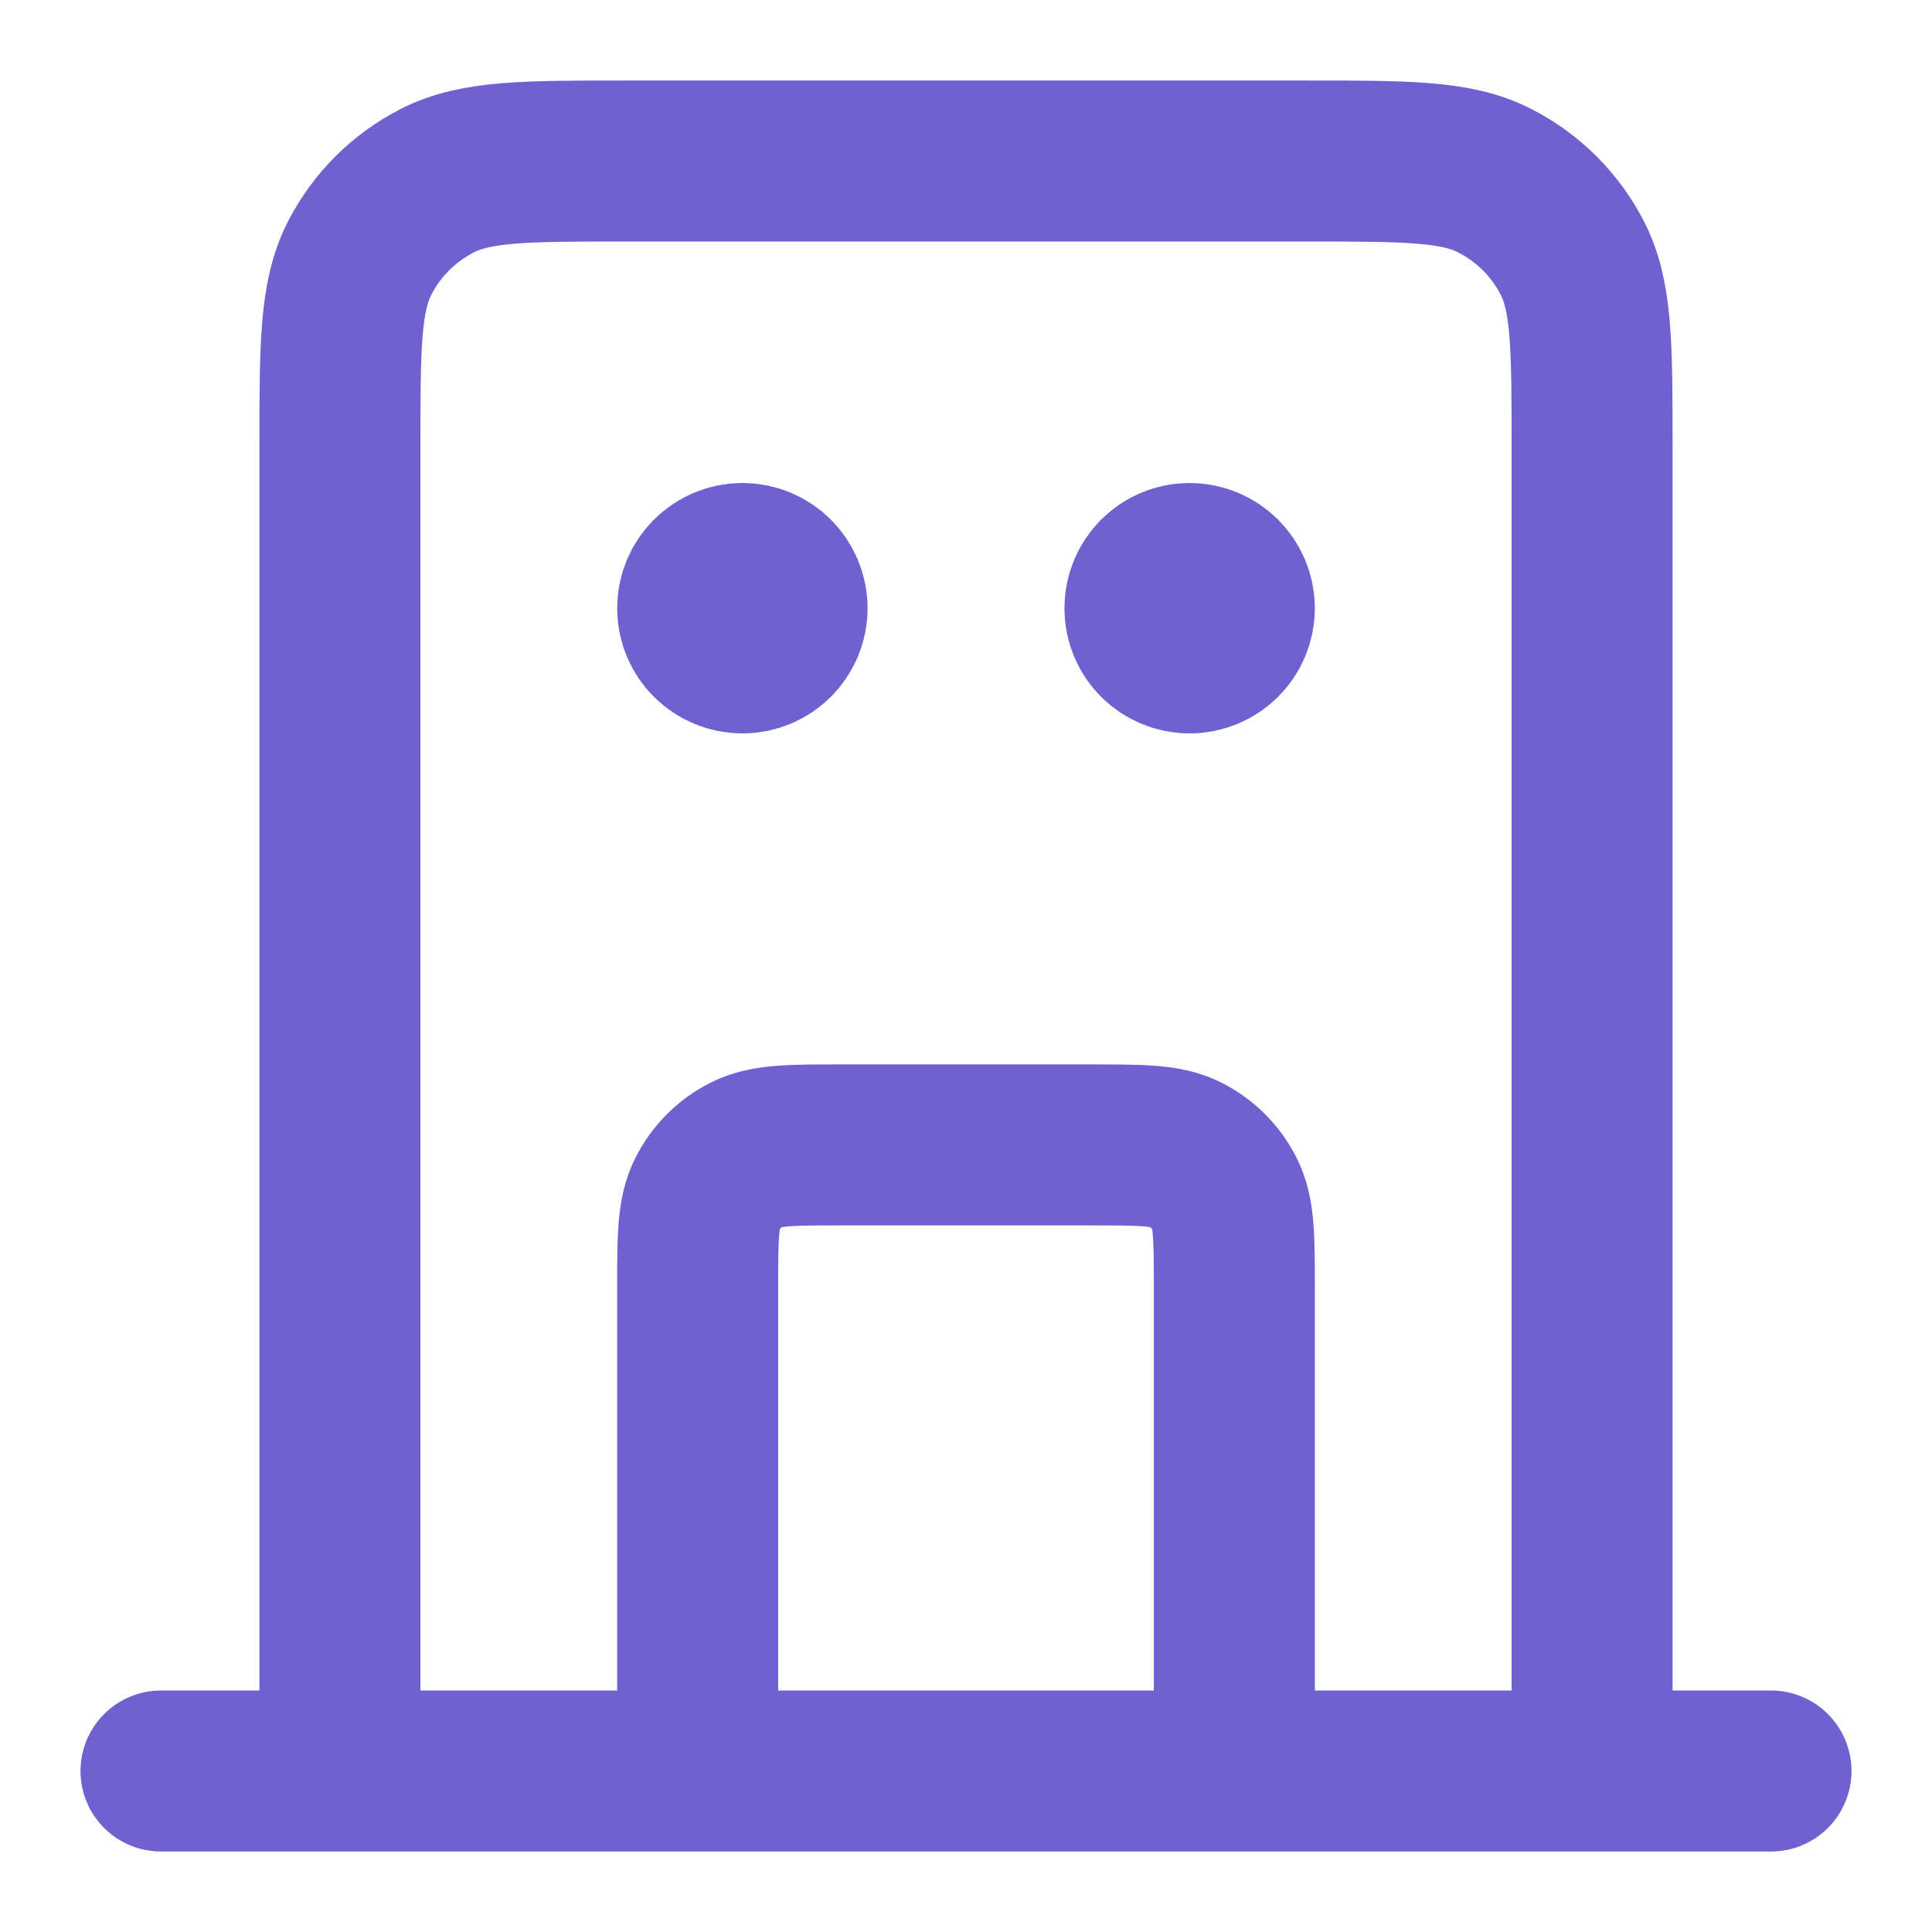 <svg width="18" height="18" viewBox="0 0 18 18" fill="none" xmlns="http://www.w3.org/2000/svg">
<path d="M11.5 16.5V12C11.5 11.533 11.5 11.3 11.409 11.122C11.329 10.965 11.202 10.837 11.045 10.758C10.867 10.667 10.633 10.667 10.167 10.667H7.833C7.367 10.667 7.133 10.667 6.955 10.758C6.798 10.837 6.671 10.965 6.591 11.122C6.5 11.3 6.5 11.533 6.5 12V16.5M14.833 16.5V4.167C14.833 3.233 14.833 2.767 14.652 2.41C14.492 2.096 14.237 1.841 13.923 1.682C13.567 1.5 13.1 1.5 12.167 1.5H5.833C4.9 1.5 4.433 1.5 4.077 1.682C3.763 1.841 3.508 2.096 3.348 2.41C3.167 2.767 3.167 3.233 3.167 4.167V16.5M16.5 16.5H1.5M6.917 5.667H6.925M11.083 5.667H11.092M7.333 5.667C7.333 5.897 7.147 6.083 6.917 6.083C6.687 6.083 6.5 5.897 6.5 5.667C6.5 5.437 6.687 5.25 6.917 5.25C7.147 5.25 7.333 5.437 7.333 5.667ZM11.5 5.667C11.5 5.897 11.313 6.083 11.083 6.083C10.853 6.083 10.667 5.897 10.667 5.667C10.667 5.437 10.853 5.25 11.083 5.25C11.313 5.25 11.5 5.437 11.5 5.667Z" stroke="#6F61CF" stroke-width="1.5" stroke-linecap="round" stroke-linejoin="round"/>
</svg>
